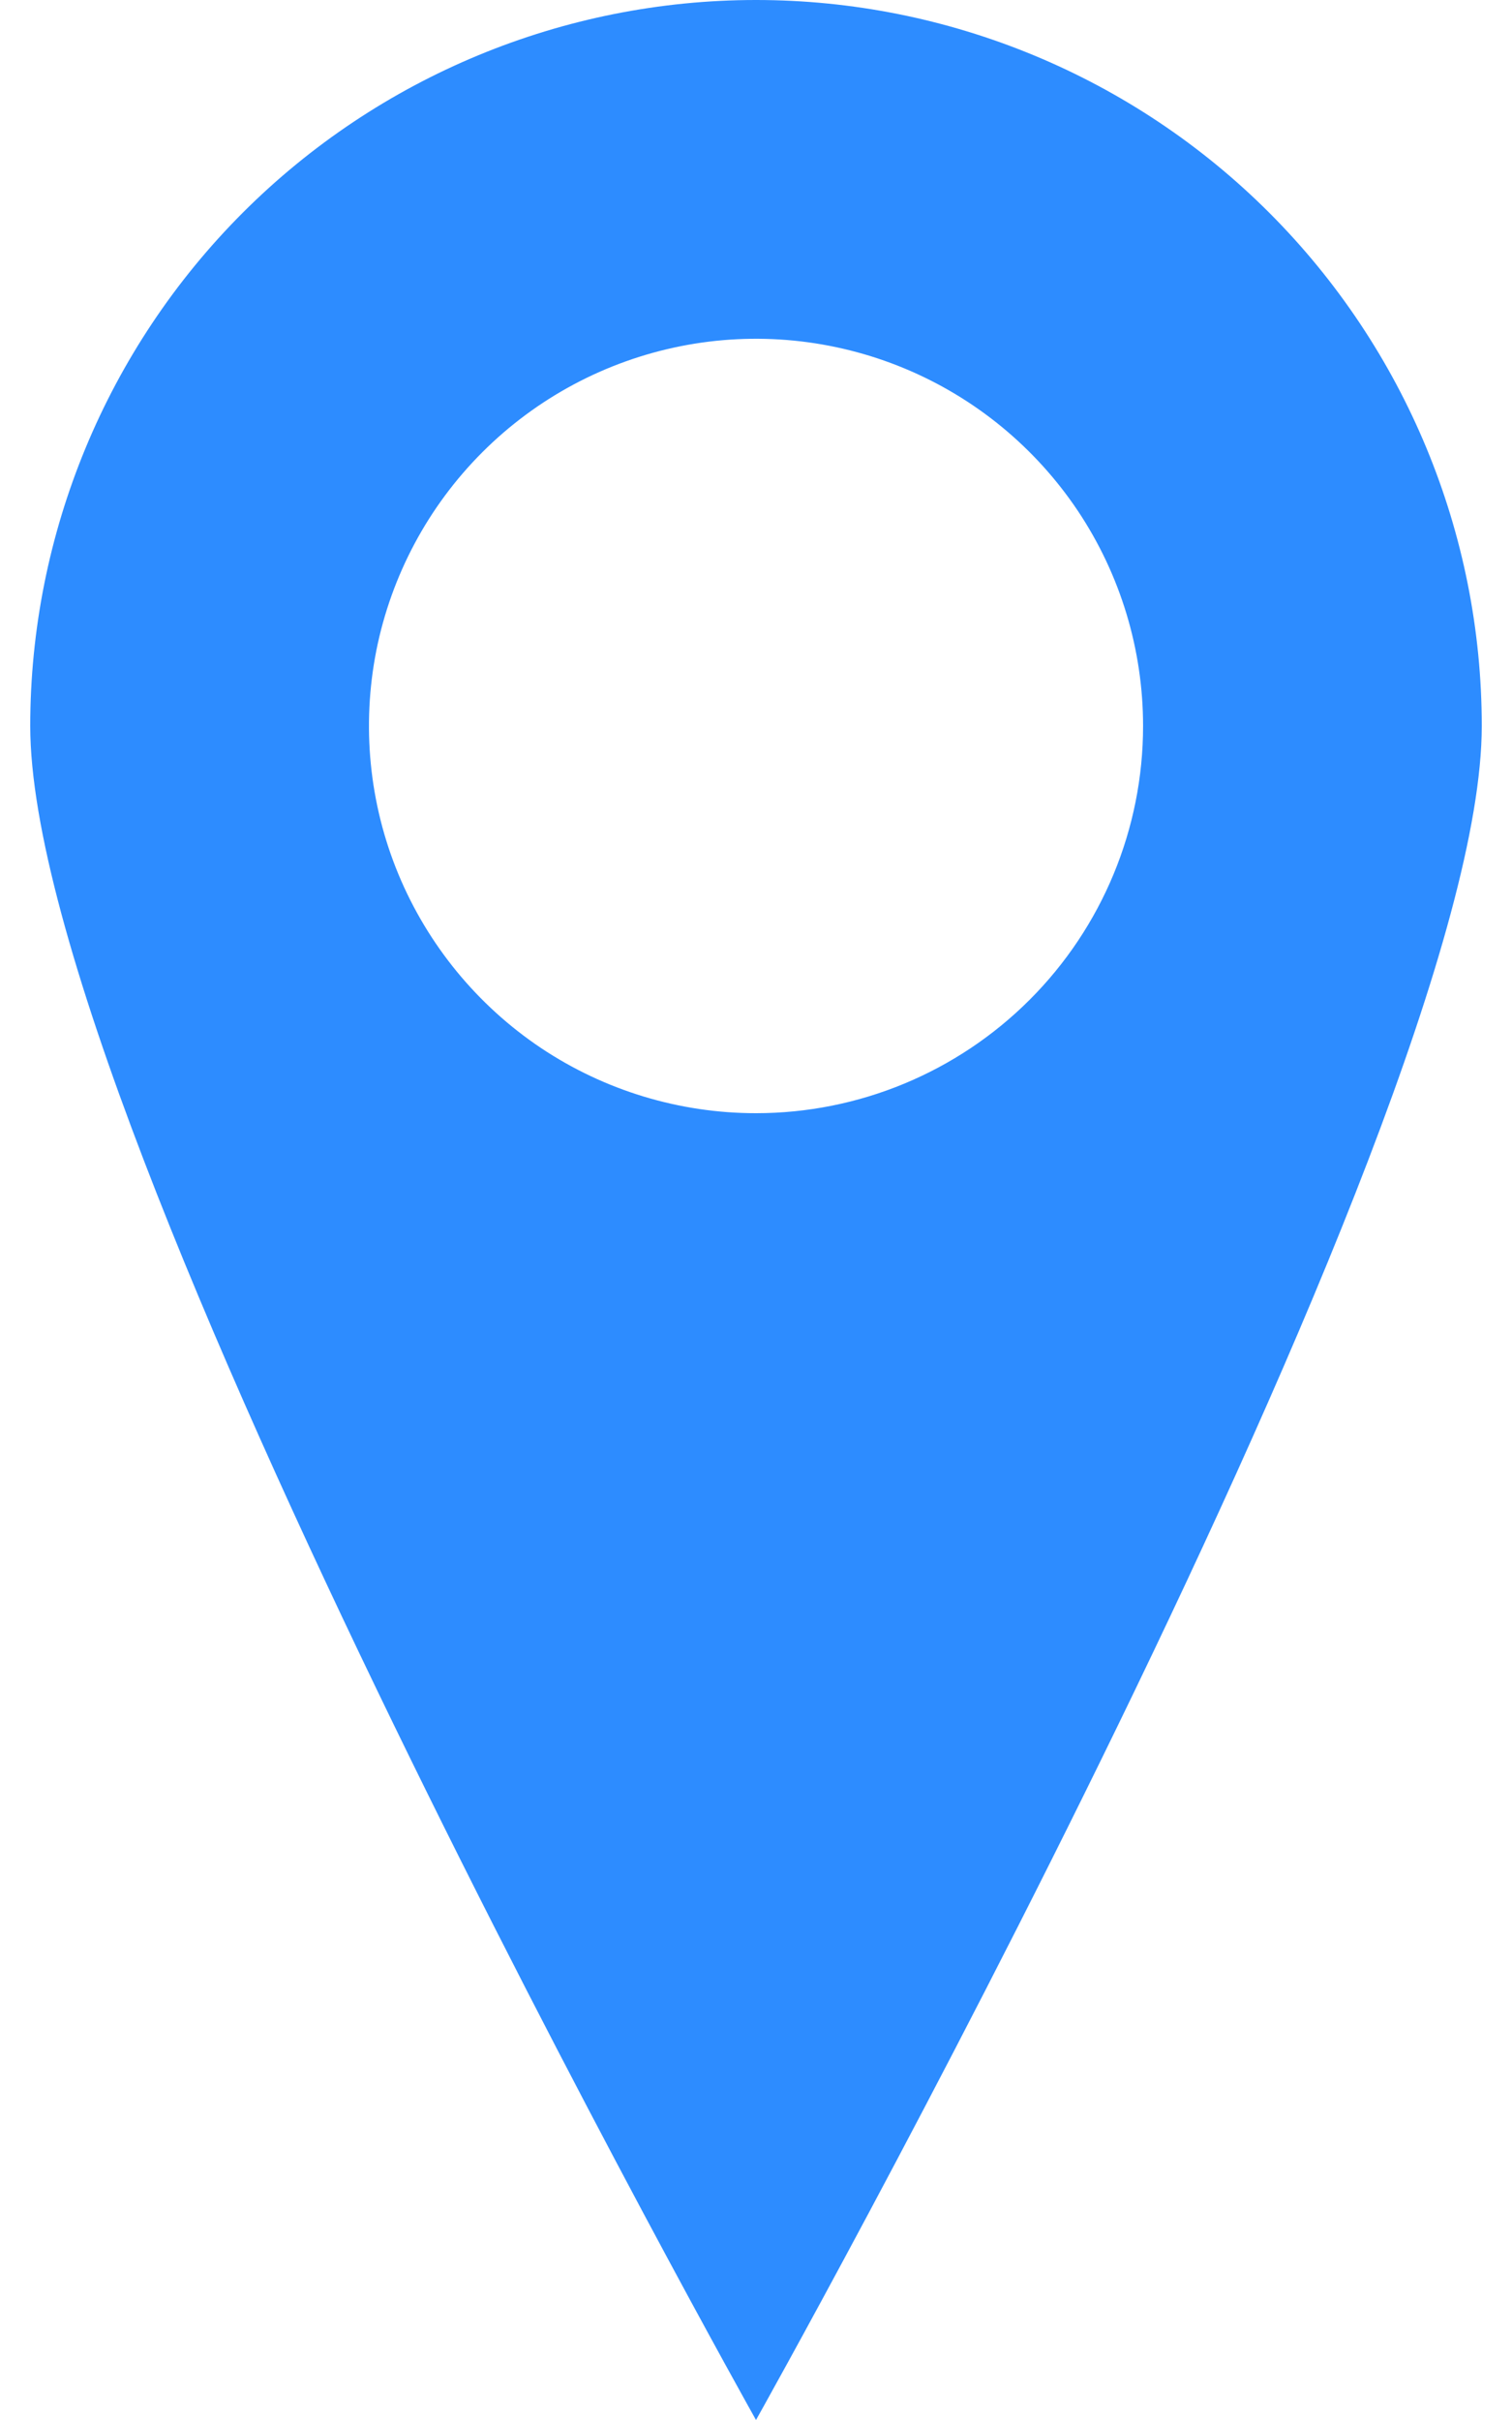 <svg width="10" height="16" viewBox="0 0 10 16" fill="none" xmlns="http://www.w3.org/2000/svg">
<path d="M5 0C3.727 0 2.506 0.506 1.606 1.406C0.706 2.306 0.2 3.527 0.2 4.8C0.2 7.451 5 16 5 16C5 16 9.8 7.451 9.8 4.8C9.8 3.527 9.294 2.306 8.394 1.406C7.494 0.506 6.273 0 5 0V0ZM5 7.36C4.494 7.36 3.999 7.21 3.578 6.929C3.157 6.647 2.829 6.247 2.635 5.78C2.441 5.312 2.391 4.797 2.489 4.301C2.588 3.804 2.832 3.348 3.19 2.99C3.548 2.632 4.004 2.388 4.501 2.289C4.997 2.19 5.512 2.241 5.98 2.435C6.448 2.629 6.847 2.957 7.129 3.378C7.41 3.799 7.56 4.294 7.56 4.8C7.56 5.479 7.29 6.13 6.81 6.61C6.33 7.09 5.679 7.36 5 7.36Z" fill="#2D8CFF"/>
</svg>
